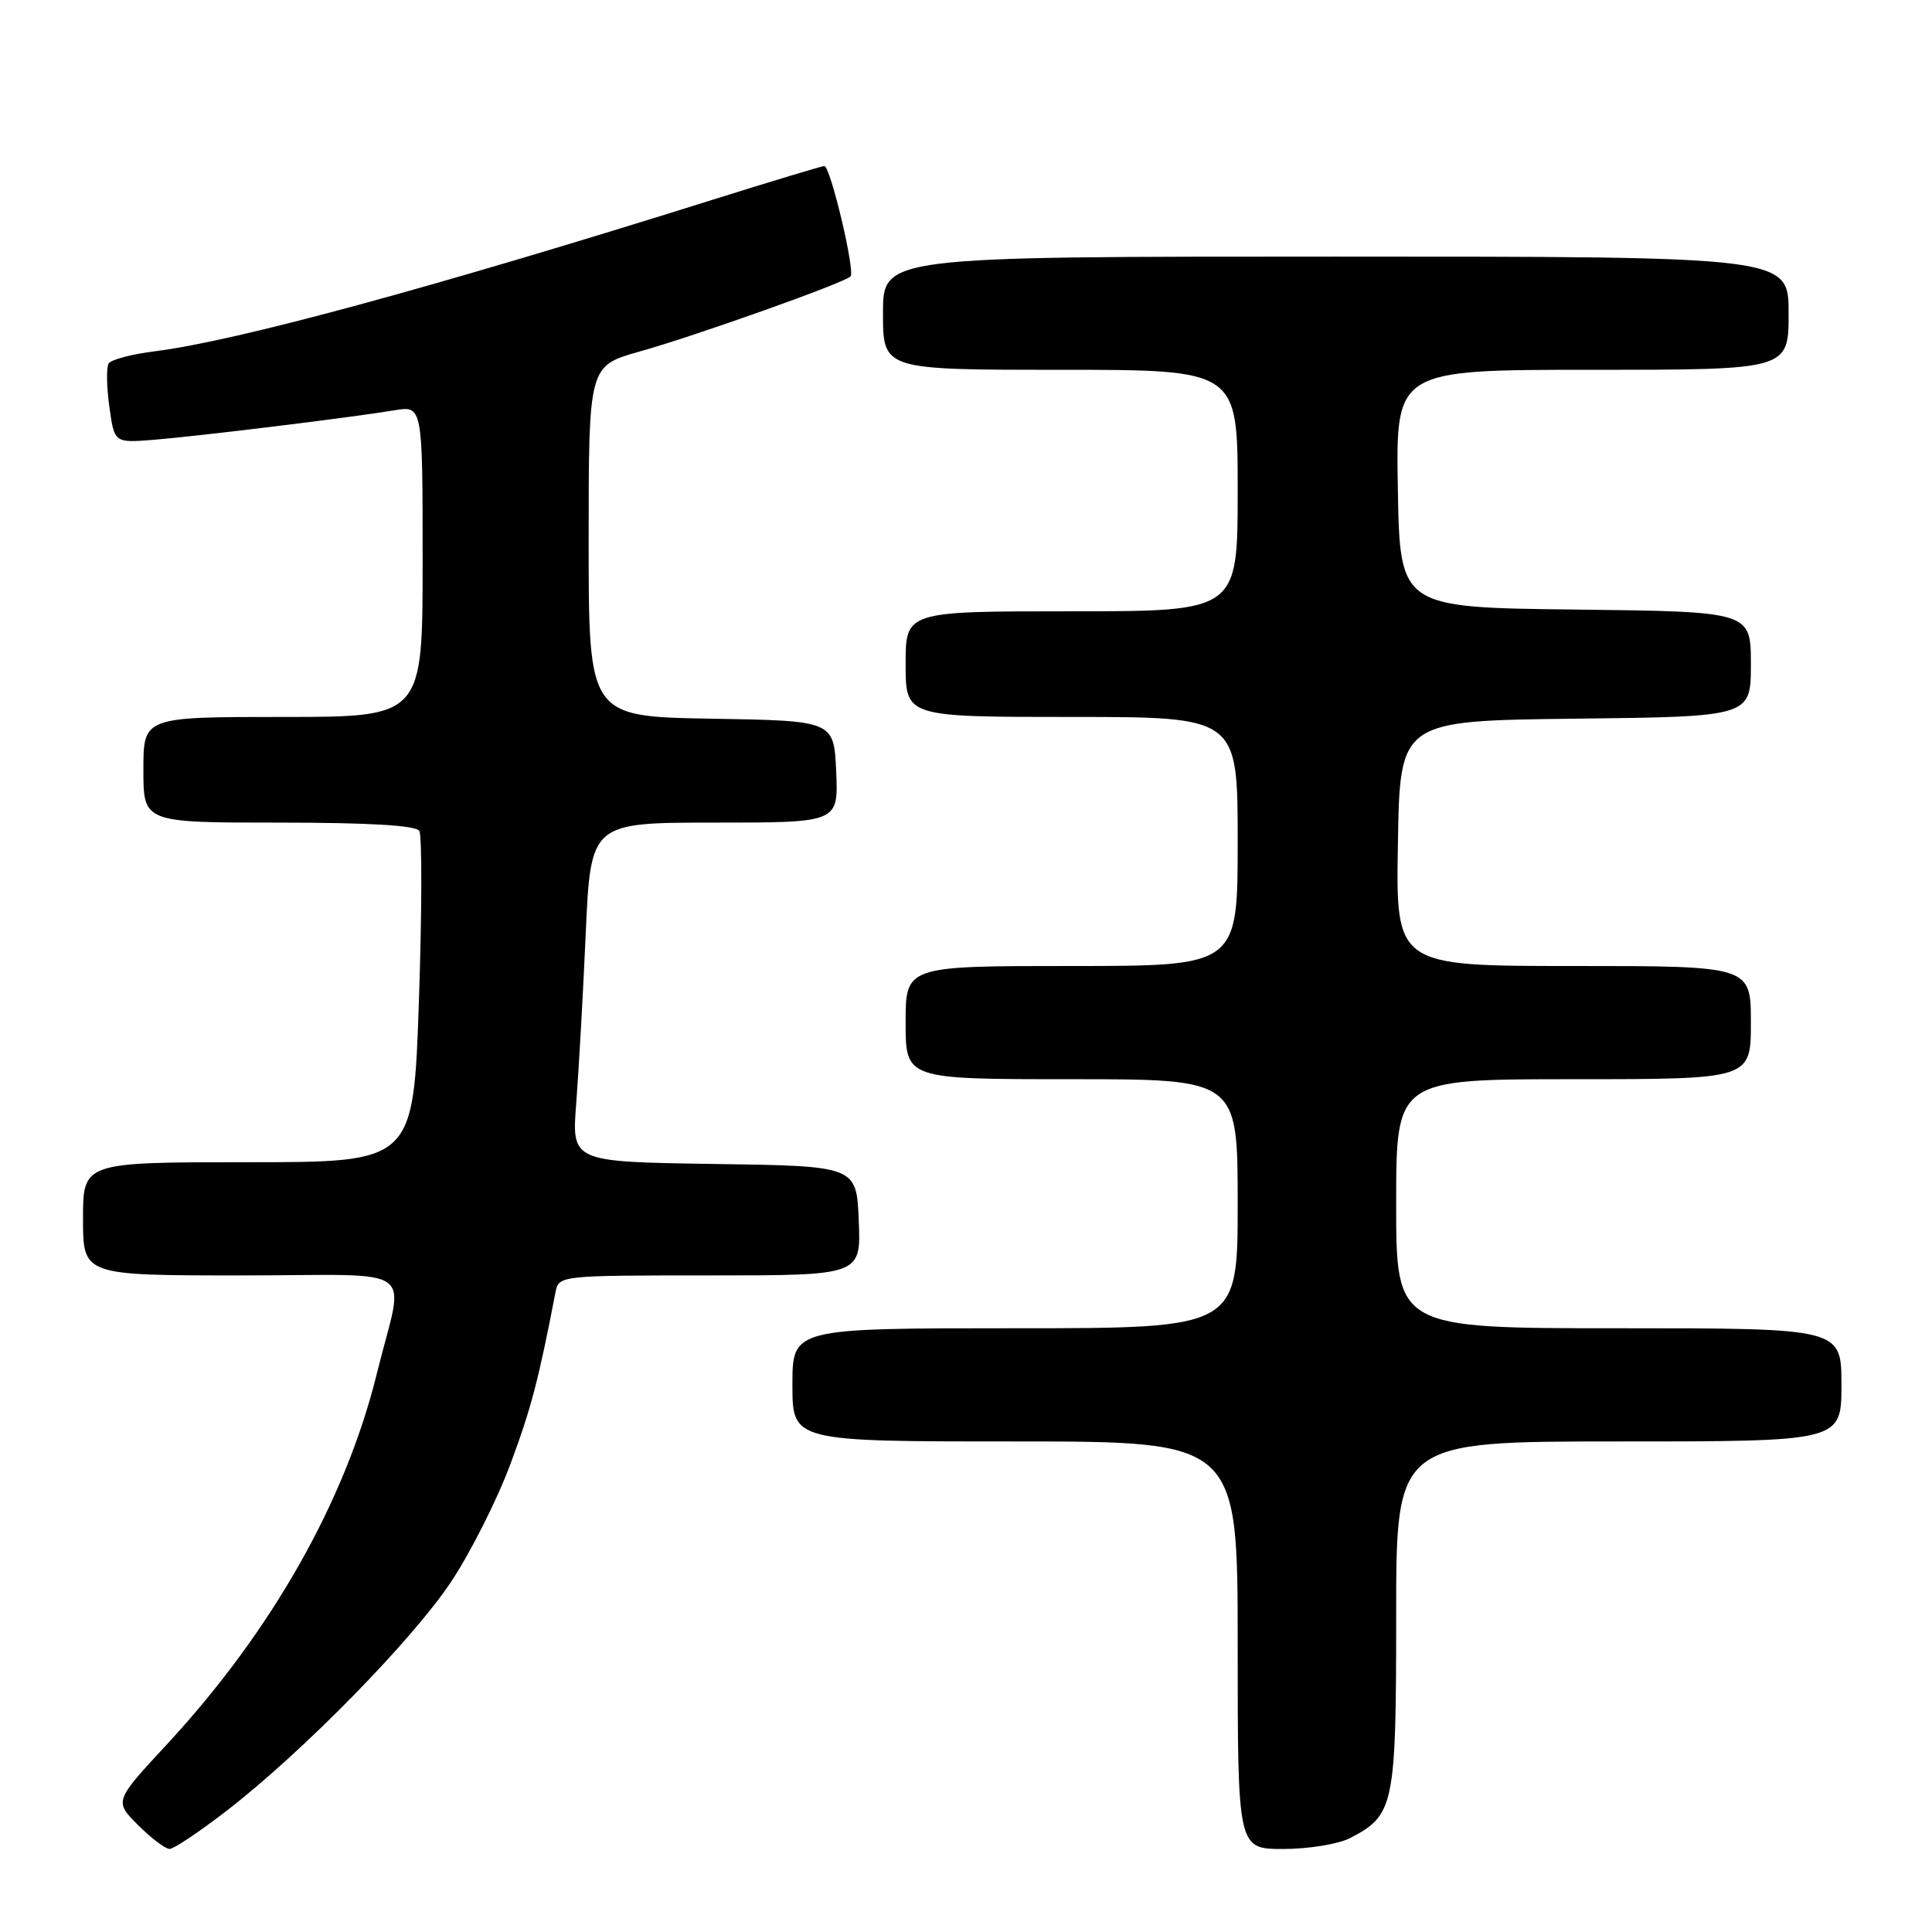 <?xml version="1.0" encoding="UTF-8" standalone="no"?>
<!DOCTYPE svg PUBLIC "-//W3C//DTD SVG 1.1//EN" "http://www.w3.org/Graphics/SVG/1.1/DTD/svg11.dtd" >
<svg xmlns="http://www.w3.org/2000/svg" xmlns:xlink="http://www.w3.org/1999/xlink" version="1.1" viewBox="0 0 256 256">
 <g >
 <path fill="currentColor"
d=" M 30.00 239.96 C 40.09 232.17 54.61 217.35 59.77 209.60 C 62.34 205.73 65.87 198.73 67.62 194.03 C 70.38 186.62 71.37 182.84 73.60 171.25 C 74.04 169.01 74.09 169.00 94.06 169.00 C 114.09 169.00 114.09 169.00 113.79 161.75 C 113.50 154.50 113.50 154.50 94.62 154.23 C 75.75 153.95 75.75 153.95 76.35 146.23 C 76.68 141.98 77.25 131.86 77.61 123.75 C 78.27 109.00 78.27 109.00 94.68 109.00 C 111.09 109.00 111.09 109.00 110.80 102.25 C 110.50 95.50 110.50 95.50 94.25 95.23 C 78.00 94.95 78.00 94.95 78.00 71.71 C 78.00 48.48 78.00 48.48 84.75 46.58 C 92.13 44.51 111.84 37.50 112.70 36.63 C 113.35 35.99 110.03 22.00 109.23 22.00 C 108.92 22.00 102.33 23.99 94.58 26.42 C 57.27 38.14 31.30 45.19 20.56 46.54 C 17.49 46.92 14.72 47.65 14.40 48.16 C 14.08 48.67 14.12 51.25 14.49 53.89 C 15.15 58.69 15.15 58.69 20.32 58.28 C 26.27 57.80 46.70 55.30 52.25 54.37 C 56.00 53.74 56.00 53.74 56.00 74.37 C 56.00 95.00 56.00 95.00 37.50 95.00 C 19.00 95.00 19.00 95.00 19.00 102.00 C 19.00 109.00 19.00 109.00 36.94 109.00 C 48.88 109.00 55.11 109.37 55.56 110.10 C 55.93 110.70 55.91 120.83 55.51 132.60 C 54.78 154.00 54.78 154.00 32.89 154.00 C 11.00 154.00 11.00 154.00 11.00 161.50 C 11.00 169.00 11.00 169.00 32.02 169.00 C 56.03 169.00 53.58 167.22 49.93 182.02 C 45.77 198.89 36.02 216.10 22.16 231.09 C 15.13 238.67 15.13 238.67 18.30 241.84 C 20.04 243.58 21.92 245.00 22.48 244.99 C 23.04 244.99 26.42 242.72 30.00 239.96 Z  M 178.90 243.55 C 184.74 240.53 185.00 239.27 185.00 214.04 C 185.00 191.00 185.00 191.00 214.50 191.00 C 244.00 191.00 244.00 191.00 244.00 183.50 C 244.00 176.00 244.00 176.00 214.50 176.00 C 185.00 176.00 185.00 176.00 185.00 159.50 C 185.00 143.00 185.00 143.00 208.50 143.00 C 232.00 143.00 232.00 143.00 232.00 135.50 C 232.00 128.00 232.00 128.00 208.48 128.00 C 184.95 128.00 184.95 128.00 185.23 111.75 C 185.50 95.50 185.50 95.50 208.75 95.23 C 232.00 94.96 232.00 94.96 232.00 88.00 C 232.00 81.04 232.00 81.04 208.75 80.77 C 185.50 80.50 185.50 80.50 185.22 64.75 C 184.95 49.00 184.95 49.00 210.97 49.00 C 237.00 49.00 237.00 49.00 237.00 41.50 C 237.00 34.00 237.00 34.00 177.00 34.00 C 117.00 34.00 117.00 34.00 117.00 41.50 C 117.00 49.00 117.00 49.00 140.50 49.00 C 164.00 49.00 164.00 49.00 164.00 65.00 C 164.00 81.00 164.00 81.00 142.00 81.00 C 120.00 81.00 120.00 81.00 120.00 88.00 C 120.00 95.00 120.00 95.00 142.00 95.00 C 164.00 95.00 164.00 95.00 164.00 111.50 C 164.00 128.00 164.00 128.00 142.00 128.00 C 120.00 128.00 120.00 128.00 120.00 135.50 C 120.00 143.00 120.00 143.00 142.00 143.00 C 164.00 143.00 164.00 143.00 164.00 159.50 C 164.00 176.00 164.00 176.00 134.50 176.00 C 105.00 176.00 105.00 176.00 105.00 183.50 C 105.00 191.00 105.00 191.00 134.50 191.00 C 164.00 191.00 164.00 191.00 164.00 218.00 C 164.00 245.00 164.00 245.00 170.05 245.00 C 173.38 245.00 177.36 244.35 178.90 243.55 Z "/>
</g>
</svg>
